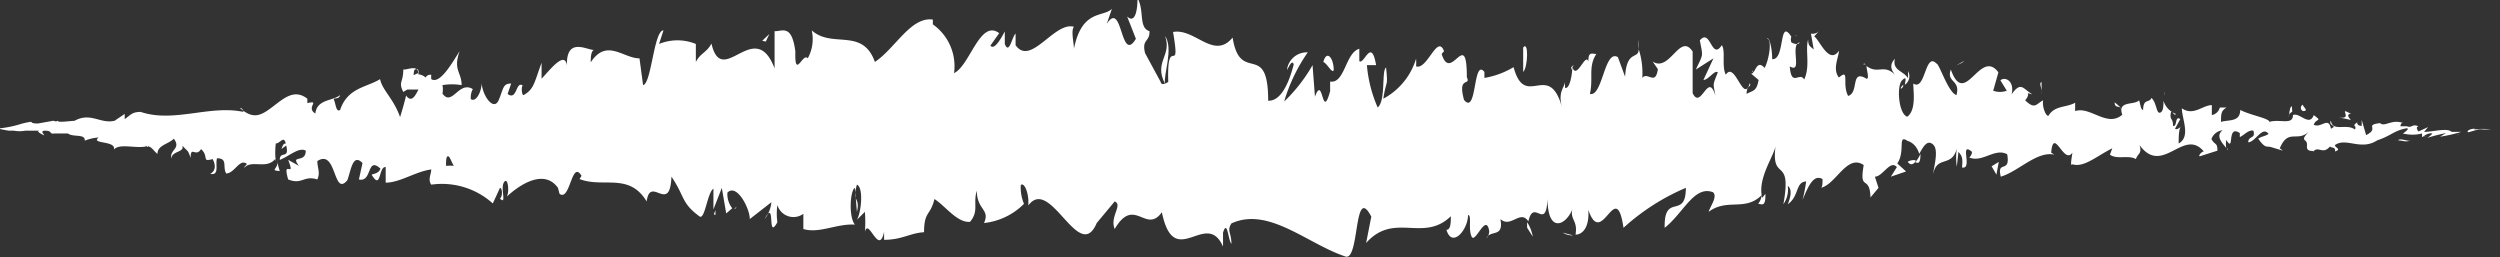 <svg xmlns="http://www.w3.org/2000/svg" viewBox="0 0 62.55 6.44"><rect x="0" y="0" width="62.55" height="6.44" fill="#333333" stroke="none"/><defs><style>.cls-1{fill:#fff;}</style></defs><g id="Camada_2" data-name="Camada 2"><g id="Camada_1-2" data-name="Camada 1"><line class="cls-1" x1="0.01" y1="3.21" x2="62.53" y2="3.21"/><path class="cls-1" d="M62.53,3.21h-.14Z"/><path class="cls-1" d="M61.92,3.22c-.11,0-.23.06-.16.09L62,3.24a.47.47,0,0,1,.14,0h.19a1.58,1.58,0,0,0-.43,0S61.91,3.23,61.92,3.22Z"/><path class="cls-1" d="M53.06,2.69l0,.05A.08.08,0,0,0,53.06,2.69Z"/><path class="cls-1" d="M47.56,2.22a.1.1,0,0,0,.06-.1S47.55,2.18,47.56,2.22Z"/><path class="cls-1" d="M46.62,1.61l.06,0S46.64,1.57,46.62,1.61Z"/><path class="cls-1" d="M53.06,2.69l-.15-.13C52.9,2.69,53,2.66,53.06,2.69Z"/><path class="cls-1" d="M60.7,3.46l.08,0-.08,0Z"/><path class="cls-1" d="M55.48,2.55h0s0-.07,0-.11Z"/><path class="cls-1" d="M57.34,2.66c-.05,0-.06.19-.08.27,0-.08.06-.12.09-.13A.76.76,0,0,0,57.34,2.66Z"/><path class="cls-1" d="M60.28,3.12l0,0Z"/><path class="cls-1" d="M54.15,2.39a.87.87,0,0,0,0-.1A.36.36,0,0,0,54.15,2.39Z"/><path class="cls-1" d="M2.16,3.65v0S2.15,3.65,2.16,3.65Z"/><polygon class="cls-1" points="0.01 3.21 0.04 3.21 0.04 3.21 0.01 3.21"/><path class="cls-1" d="M44.91.91h0C45,.87,44.93.88,44.91.91Z"/><path class="cls-1" d="M29.15.9c.18.5-.29.64,0,1.2C29.1,1.88,29.37,1.22,29.15.9Z"/><path class="cls-1" d="M60.65,3.45h0Z"/><path class="cls-1" d="M29.13,2.1h0l0,0Z"/><path class="cls-1" d="M41,1c0,.09,0,.16,0,.23A.84.84,0,0,0,41,1Z"/><path class="cls-1" d="M43.9,1.83l-.07-.07A.12.12,0,0,0,43.9,1.83Z"/><path class="cls-1" d="M39.42,1.69s-.05-.11-.11,0l0,.06C39.35,1.64,39.38,1.61,39.42,1.69Z"/><path class="cls-1" d="M37.83,1.66l0,.11,0,0Z"/><path class="cls-1" d="M7,4.28A2.17,2.17,0,0,1,6.93,4C7,4.22,6.72,4.26,7,4.28Z"/><path class="cls-1" d="M60.7,3.41a.07.07,0,0,1-.05,0h.05A0,0,0,0,0,60.7,3.41Z"/><path class="cls-1" d="M39.36,5.89l-.26-.07A.46.46,0,0,0,39.36,5.89Z"/><path class="cls-1" d="M18.43,5.17l-.06.06S18.41,5.23,18.43,5.17Z"/><path class="cls-1" d="M38.35,5.92a1,1,0,0,0-.14-.36,1.06,1.06,0,0,0,0,.14Z"/><path class="cls-1" d="M6.93,4Z"/><path class="cls-1" d="M5.26,4.35c.24.05.12-.24.17-.39.28,0,.13.22.23.38.18,0,.31-.3.45-.27s0,.07,0,.13c.19-.22.57.06.79-.24a.26.26,0,0,1,0,.08,1.91,1.91,0,0,1,0-.45c.11,0,.2-.21.25,0-.07,0-.08.07-.11.14l.12-.09C7.25,4,7,3.76,7,4c.22-.08.48-.33.65-.23,0,.33-.4.08-.17.38L7.21,4c.2.51-.16-.06,0,.49.35.14.39-.11.73,0,.08-.18,0-.28,0-.46.49-.32.39.91.75.48.09-.23.13-.69.38-.43l-.09.41c.34.08.19-.59.54-.27-.06.16-.26.12-.21.17.23.37.16-.23.34-.21l0,.39c.36,0,.75-.28,1.14-.33,0,.12-.09.25,0,.38a1.9,1.9,0,0,1,1.54.47l.18-.39c.05,0,.08.19,0,.27.18.17,0-.26.1-.41s.14.24.07.36c.33-.31.94-.7,1.28-.22L14,4.85c.27.2.3-.87.55-.45l-.05.08c.59.23,1.24-.17,1.68.56.09-.67.58.34.62-.62.34.5.24.66.71,1,.13.06.19-.6.34-.7v.52l.21-.54.11.64.15-.13a.57.57,0,0,1-.12-.39c.23-.24.56.39.56.66l.54-.42a.77.77,0,0,1-.17.42c.29-.54.05.57.32.08a1.54,1.54,0,0,1,0-.43.42.42,0,0,0,.65.22l0,.38c.4.12.84-.14,1.29-.11-.16-.19-.12-.86,0-.92l.05.6c.09-.37-.13-.23,0-.68.17.07.11.69,0,.88l.2-.2a3.37,3.37,0,0,1,0,.5c.09-.37.35.62.48,0V6c.45,0,.65-.17,1-.19,0-.53.16-.41.26-.83.27.17.57.6.89.57.23-.27.07-.46.17-.78,0,.49.34.46.18.81a1.66,1.66,0,0,0,1-.48,1.06,1.06,0,0,1-.08-.47c.09-.08.2.21.19.45l0,.06c.55-.75,1.27,1.48,1.71.44l0,0,.45-.54c.21.09-.13.38,0,.69.49-.84.78.14,1.18-.42.31,1.5,1.11-.1,1.53.86l0-.35c.11-.35.13.2.21.28,0-.28-.12-.32,0-.51.93-.43,1.91.52,2.86.83.35.09.2-1.84.64-1l-.13.66c.7-.79,1.43,0,2.12-.67,0,.15,0,.34-.11.34.14.47.54,0,.54-.37.1,0,0,.35.09.54s.36-.61.44-.14a.25.25,0,0,1-.07.18c.1-.22.44,0,.35-.48.26.24.5-.25.7.06.13-.6.44.27.48-.57,0,.87.45.68.62.27-.06.26.14.27.08.63.18,0,.35-.19.32-.62.34,1,.69-.84.88.45a5.49,5.49,0,0,1,1.56-1c0,.81-.55.1-.53,1,.47-.37.74-1.07,1.21-.89.12.11-.07.35-.11.49.47-.35.91,0,1.33-.42a.47.47,0,0,1-.09.22c.08,0,.19.1.18-.25l-.08.1c-.13-.51.33-1.08.34-1.34-.14,1,.42.24.19,1.5a.64.64,0,0,0,.11-.46c.08.06.11.19,0,.46.29-.2.19-.56.46-.57A4.15,4.15,0,0,1,45.1,5c.14-.33.27-.65.5-.52,0,.1,0,.22-.05.22.38-.07.66-.86,1.08-.57-.12.69.15.22.17.81L47,4.7l-.09-.28c.2,0,.38-.43.55-.24l-.15.24.38-.13-.22-.2c.21-.31,0-.73.25-.57-.06,0,.2,0,.3.33h0c.1-.18.2-.37.35-.23s0,.61,0,.73c.09-.47.47-.15.59-.64a1.53,1.53,0,0,0,0,.46L49,3.8c.1.11.11.17.09.39.28.06-.08-.67.25-.39,0,0,0,.08-.07.14.33.14.64-.25.95-.08.09.5-.27.13-.16.56.44-.13.91-.65,1.34-.55l-.08-.05c.06-.67.32.32.53,0,0,.05-.07.37,0,.29.29.09.6-.2,1-.4l-.06.16c.18.13.46,0,.65.11.05-.15.16-.13.09-.35.58.79,1.1-.45,1.61.16-.06,0-.15.12-.1.12l.44-.14c0-.21-.06-.13-.15-.29a.33.33,0,0,1,.28-.22c-.19.14,0,.33.09.44a.66.66,0,0,1,0-.2c.22.35,0-.4.34-.17v.1c.11-.05.22-.19.34-.16.06.22-.12.11-.13.29.18,0,.35-.42.51-.21-.08.06-.18.06-.26.12.18.25.2.18.32.21h0l.3.09-.08-.06c.22-.52.45-.12.75-.44-.29.3-.05.17-.07.37s.19.1.15.16c.14-.17.24.09.43-.14,0,.05.15,0,.12.13.18-.06,0-.09,0-.16.28-.2.65.15,1.06-.12.34-.11.41-.24.73-.3.11,0-.09.13-.09.13a1,1,0,0,0,.48,0s0,0,0,.07.09-.1.26-.07a.5.5,0,0,1-.13.11,4.05,4.05,0,0,1,.47-.12s-.1.06-.15.09a3.62,3.62,0,0,0,.53-.12h-.12c.06,0,0,0,0,0s-.22,0-.23,0h.11c-.11-.11-.46,0-.69,0l.1-.12-.24.11s-.09-.11,0-.13c-.17-.07-.15.05-.29,0s0,0,0,0l-.16,0s0-.1.07-.08c-.29-.11-.47.11-.58,0h0c-.41.05,0,.13-.35.3L59.09,3l0,.15s-.13,0-.11-.09c-.16.11,0,.07-.06.18-.21-.16-.56.07-.6-.22-.08.14.19.11,0,.2-.06-.32-.25,0-.43-.1.06-.17.23-.07,0-.24-.11.3-.36-.08-.52,0,0,.26-.33.09-.59.17,0-.09-.49-.17-.73-.3v0c0,.31-.29.24-.48.3,0-.2,0-.28.14-.36h-.17a.26.26,0,0,1-.2.19l0-.25c-.23,0-.46.28-.75.08,0,.26.23.71-.08.88,0-.13,0-.37.06-.43s-.09.12-.15.06l.13-.24c-.14-.1-.07.2-.18.17,0-.2-.08-.14-.06-.3s.09.09.13,0a.51.51,0,0,1-.31-.33c0,.12,0,.28-.09.3s-.08-.25-.21-.37c-.06.14-.2,0-.21.3-.06,0-.07-.16-.1-.24-.12.13-.55,0-.42.36l0,0h0c-.38.33-.8-.22-1.18-.09V2.57c-.23.13-.51.06-.67.33-.07,0-.16-.24-.13-.39-.18.09-.2.24-.45,0,.18-.22-.06-.2.18-.15-.23-.13-.28-.34-.52,0,.08-.34-.17-.45-.28-.35l.16.26a.5.5,0,0,1-.34,0L50,1.81c-.46-.62-.84.92-1.19-.07-.12.33.25.25.14.64-.21-.07-.43-.79-.5-.79-.29-.3-.27.7-.58.5,0,.19.08.66-.15.83-.22-.07-.27-.77-.13-.91s.07.05.07.11a.26.26,0,0,0,.08-.34l0,.18c-.11-.19-.4-.19-.33-.49-.16.17-.07.3,0,.4-.27-.28-.43,0-.71-.22,0,.1.08.33,0,.32-.41-.25-.18.35-.46.43-.16-.3.05-.7-.23-.46-.17-.21,0-.52,0-.67-.25.36-.48-.27-.62-.36l.13-.14a.22.22,0,0,1-.21.07l.07.4c-.08-.08-.14-.08-.14-.25-.08.26.06.66-.1,1-.11-.21-.32.21-.36-.33.33.2,0-.53.24-.6,0,.06-.12.05-.2,0a.2.2,0,0,1,0-.14c-.32-.5-.15.59-.48.56,0-.3-.08-.57-.13-.51.13,0,.06.51-.06.73-.21-.24-.23.17-.34.14L44,2c-.05.3-.15.26-.3.35,0-.24.13-.16.08-.27-.16.54-.37-.57-.6-.21-.11-.22,0-.59-.1-.74-.26.4-.28-.44-.55-.12.08.43.09.32-.1.73l.44-.28L42.62,2c.13,0,.28-.26.36-.19-.13.34-.12.24-.06.59-.18-.64-.36.37-.57-.07V1.29c-.32-.49-.57.53-1,.25l.13.19c-.06.43-.26.05-.39.22A1.93,1.93,0,0,0,41,1.23c0,.27-.3,0-.34.69l-.18-.49c-.34-.21-.38,1-.7.92.09-.41-.05-.67.16-1-.11,0-.2-.07-.2.19-.07-.24-.3.49-.4.13,0,.17-.06.56-.18.53a1.09,1.09,0,0,1,0-.19c0,.19-.19.25-.08.67-.33-1.18-.92.08-1.21-1a2.11,2.11,0,0,1-.73.27c0-.11,0-.19,0-.15-.29-.36-.18,1.1-.51.7-.17-.62.18-.33.07-.57,0-1.27-.4.17-.63-.58l.06-.07c-.17-.44-.42.48-.7.38a1.09,1.09,0,0,0,0-.19,1.69,1.69,0,0,1-.82,1c.08-.51.12-.27.07-.78-.12.07,0,.82-.21,1a3.31,3.31,0,0,1-.27-1.06l.23,0c-.12-.71-.3,0-.42-.1l0-.31c-.35.1-.36.88-.73.82l0,.24c-.21.77-.17-.44-.38.14l-.06-.79a4,4,0,0,1-.71.91,4.27,4.27,0,0,1,.59-1.23.5.5,0,0,0-.52.44c.05-.07.12-.27.17-.14-.16.62-.38.92-.64.91,0-1.53-.7-.39-.89-1.58-.47.57-.94-.24-1.49-.14.2,1.18-.16,0-.12,1.25-.13.08-.18.06-.19,0l-.39-.72c-.09-.36.12-.27.11-.55-.28-.09-.12-.51-.3-.83,0,.43-.1.62-.26.46l.22.56c-.39.65-.33-1-.73-.37l.13-.38c-.21.22-.75,0-.95,1,0-.14-.08-.46,0-.55-.49-.14-1.08,1-1.46.46l0-.29c-.09.08-.16.54-.27.26,0-.12,0-.29,0-.31s-.24.51-.36.35L25,.83c-.48-.36-.73.81-1.13,1A1.28,1.28,0,0,0,23.34.61V.49c-.55-.08-.94.72-1.45,1.06-.31-.87-1.07-.33-1.58-.79a1,1,0,0,1-.1.7c-.12-.16-.33.55-.31-.17l0,0c-.09-.7-.33-.5-.52-.51l0,.93c-.5-1.31-1.31.53-1.58-.62-.12.23-.27.23-.39.46V1.1a1.21,1.21,0,0,0-.92,0L16.6.76c-.24,0-.3,1.33-.51,1.37L16,1.46c-.41,0-.82-.51-1.22.1,0-.09,0-.28.08-.31-.19,0-.74-.36-.67.49,0-.56-.42,0-.64.23l0-.4c-.19.52-.19.66-.45.81-.06,0-.06-.31,0-.22-.2-.19-.15.38-.4.19l.09-.26c-.21,0-.19.12-.31.41s-.4-.08-.43-.42c0,.21-.14.49-.27.4a.44.44,0,0,1,.05-.25c-.35-.22-.52.45-.76.11a.52.52,0,0,0,0-.21,1.43,1.43,0,0,1,.48,0c0-.33-.22-.37-.05-.85-.18.28-.49.84-.71.7a.81.81,0,0,1,0-.11l0,0c-.05,0-.1,0-.14.07a.31.31,0,0,0-.18-.08c0-.26-.26-.11-.38-.12,0,.34-.13.3,0,.56,0,0,0,0,.1-.06a.1.1,0,0,0,0,0v0l.28,0c-.09.18-.18.33-.31.15-.05.22-.12.44-.15.54-.16-.46-.45-.68-.5-.95-.34.21-.81.21-1,.77-.1.07-.11-.15-.15-.24s.12,0,.15-.13c-.19.15-.58.1-.62.46-.25-.15.14-.34-.2-.26l0-.11c-.33-.26-.6,0-.88.21S6.34,3,6,2.7c0,0,.08,0,.09.1-.84-.18-1.74.28-2.57,0-.23,0-.26.09-.4.18l0-.13-.25.17c-.35.09-.6-.22-1,0l.06,0c-.16,0-.5.06-.48,0a.1.1,0,0,1-.11,0v0l-.39.07c-.3,0,0-.09-.39,0A2.71,2.71,0,0,1,0,3.21H0s-.14,0,.22.06l.26,0,.08,0-.21,0a.78.78,0,0,0,.28,0l.11,0,.25,0s-.11,0,.06.09-.11-.09.08-.09.09.09.23.07,0,0-.06,0c.12,0,.34,0,.4,0,.13.1.44,0,.42.18a1.13,1.13,0,0,1,.35-.08c-.22.17.44.07.38.3.16-.17.58,0,.86-.09,0,0,0,.06-.07,0,.16,0,.2.13.3.2,0-.22.27-.24.41-.38.19.26-.12.27-.06.5,0-.2.34-.15.27-.33.15.17.13.09.21.31,0-.32.13,0,.26-.22.21.19,0,.33.29.25C5.47,4.26,5.26,4.35,5.26,4.35Zm5.63-.2h-.11Zm.48,0a1.18,1.18,0,0,0-.21,0c0-.12,0-.24.05-.24S11.29,4.06,11.37,4.17Zm-1-2.4c.08-.06.1,0,.11.07l-.13.06v0A.72.72,0,0,1,10.36,1.77Z"/><path class="cls-1" d="M10.23,2.22l0,0,0,.07,0-.11Z"/><path class="cls-1" d="M53.12,2.74h0a.05.05,0,0,1,0,0Z"/><polygon class="cls-1" points="17.9 5.38 17.9 5.26 17.86 5.36 17.9 5.38"/><path class="cls-1" d="M55.73,3.7a.09.09,0,0,0,0,.06A.09.09,0,0,0,55.73,3.7Z"/><path class="cls-1" d="M56.85,3.68l.16.06Z"/><path class="cls-1" d="M57.72,3.71s0-.06,0-.08h0Z"/><path class="cls-1" d="M44,5.08l0,0C43.85,5.2,43.9,5.16,44,5.08Z"/><path class="cls-1" d="M48.05,3.85a.84.84,0,0,1-.13.21C48,4.09,48.05,4.09,48.05,3.85Z"/><path class="cls-1" d="M39.38,5.9h0Z"/><path class="cls-1" d="M47.73,4.05c.07.09.13.07.19,0S47.79,4,47.73,4.05Z"/><polygon class="cls-1" points="61.47 3.36 61.51 3.36 61.52 3.35 61.47 3.36"/><path class="cls-1" d="M61.52,3.35h0Z"/><path class="cls-1" d="M61.66,3.32l-.1,0Z"/><path class="cls-1" d="M60.32,3.47v0A0,0,0,0,0,60.32,3.47Z"/><path class="cls-1" d="M60,3.51c.08,0,.21.06.32,0v0C60.26,3.56,60.06,3.44,60,3.51Z"/><path class="cls-1" d="M58.52,2.94l.3.06c-.06-.06-.12-.15,0-.15C58.46,2.64,58.91,3,58.52,2.94Z"/><path class="cls-1" d="M57.62,2.78c.16,0,0-.11,0-.15S57.5,2.71,57.62,2.78Z"/><path class="cls-1" d="M51.08,2.38l0-.33C51,2.09,51.1,2.18,51.08,2.38Z"/><polygon class="cls-1" points="49.83 4.16 49.95 4.37 50.01 4.05 49.83 4.16"/><polygon class="cls-1" points="49.09 1.57 49.15 1.52 48.94 1.64 49.09 1.57"/><path class="cls-1" d="M38.11,1.19l0,.61C38.23,1.69,38.25,1,38.11,1.19Z"/><path class="cls-1" d="M33.37,1.76c0-.32-.18-.52-.26-.21C33.21,1.59,33.32,1.84,33.37,1.76Z"/><polygon class="cls-1" points="19.16 1.04 19.25 0.85 19.07 1.02 19.16 1.04"/></g></g></svg>